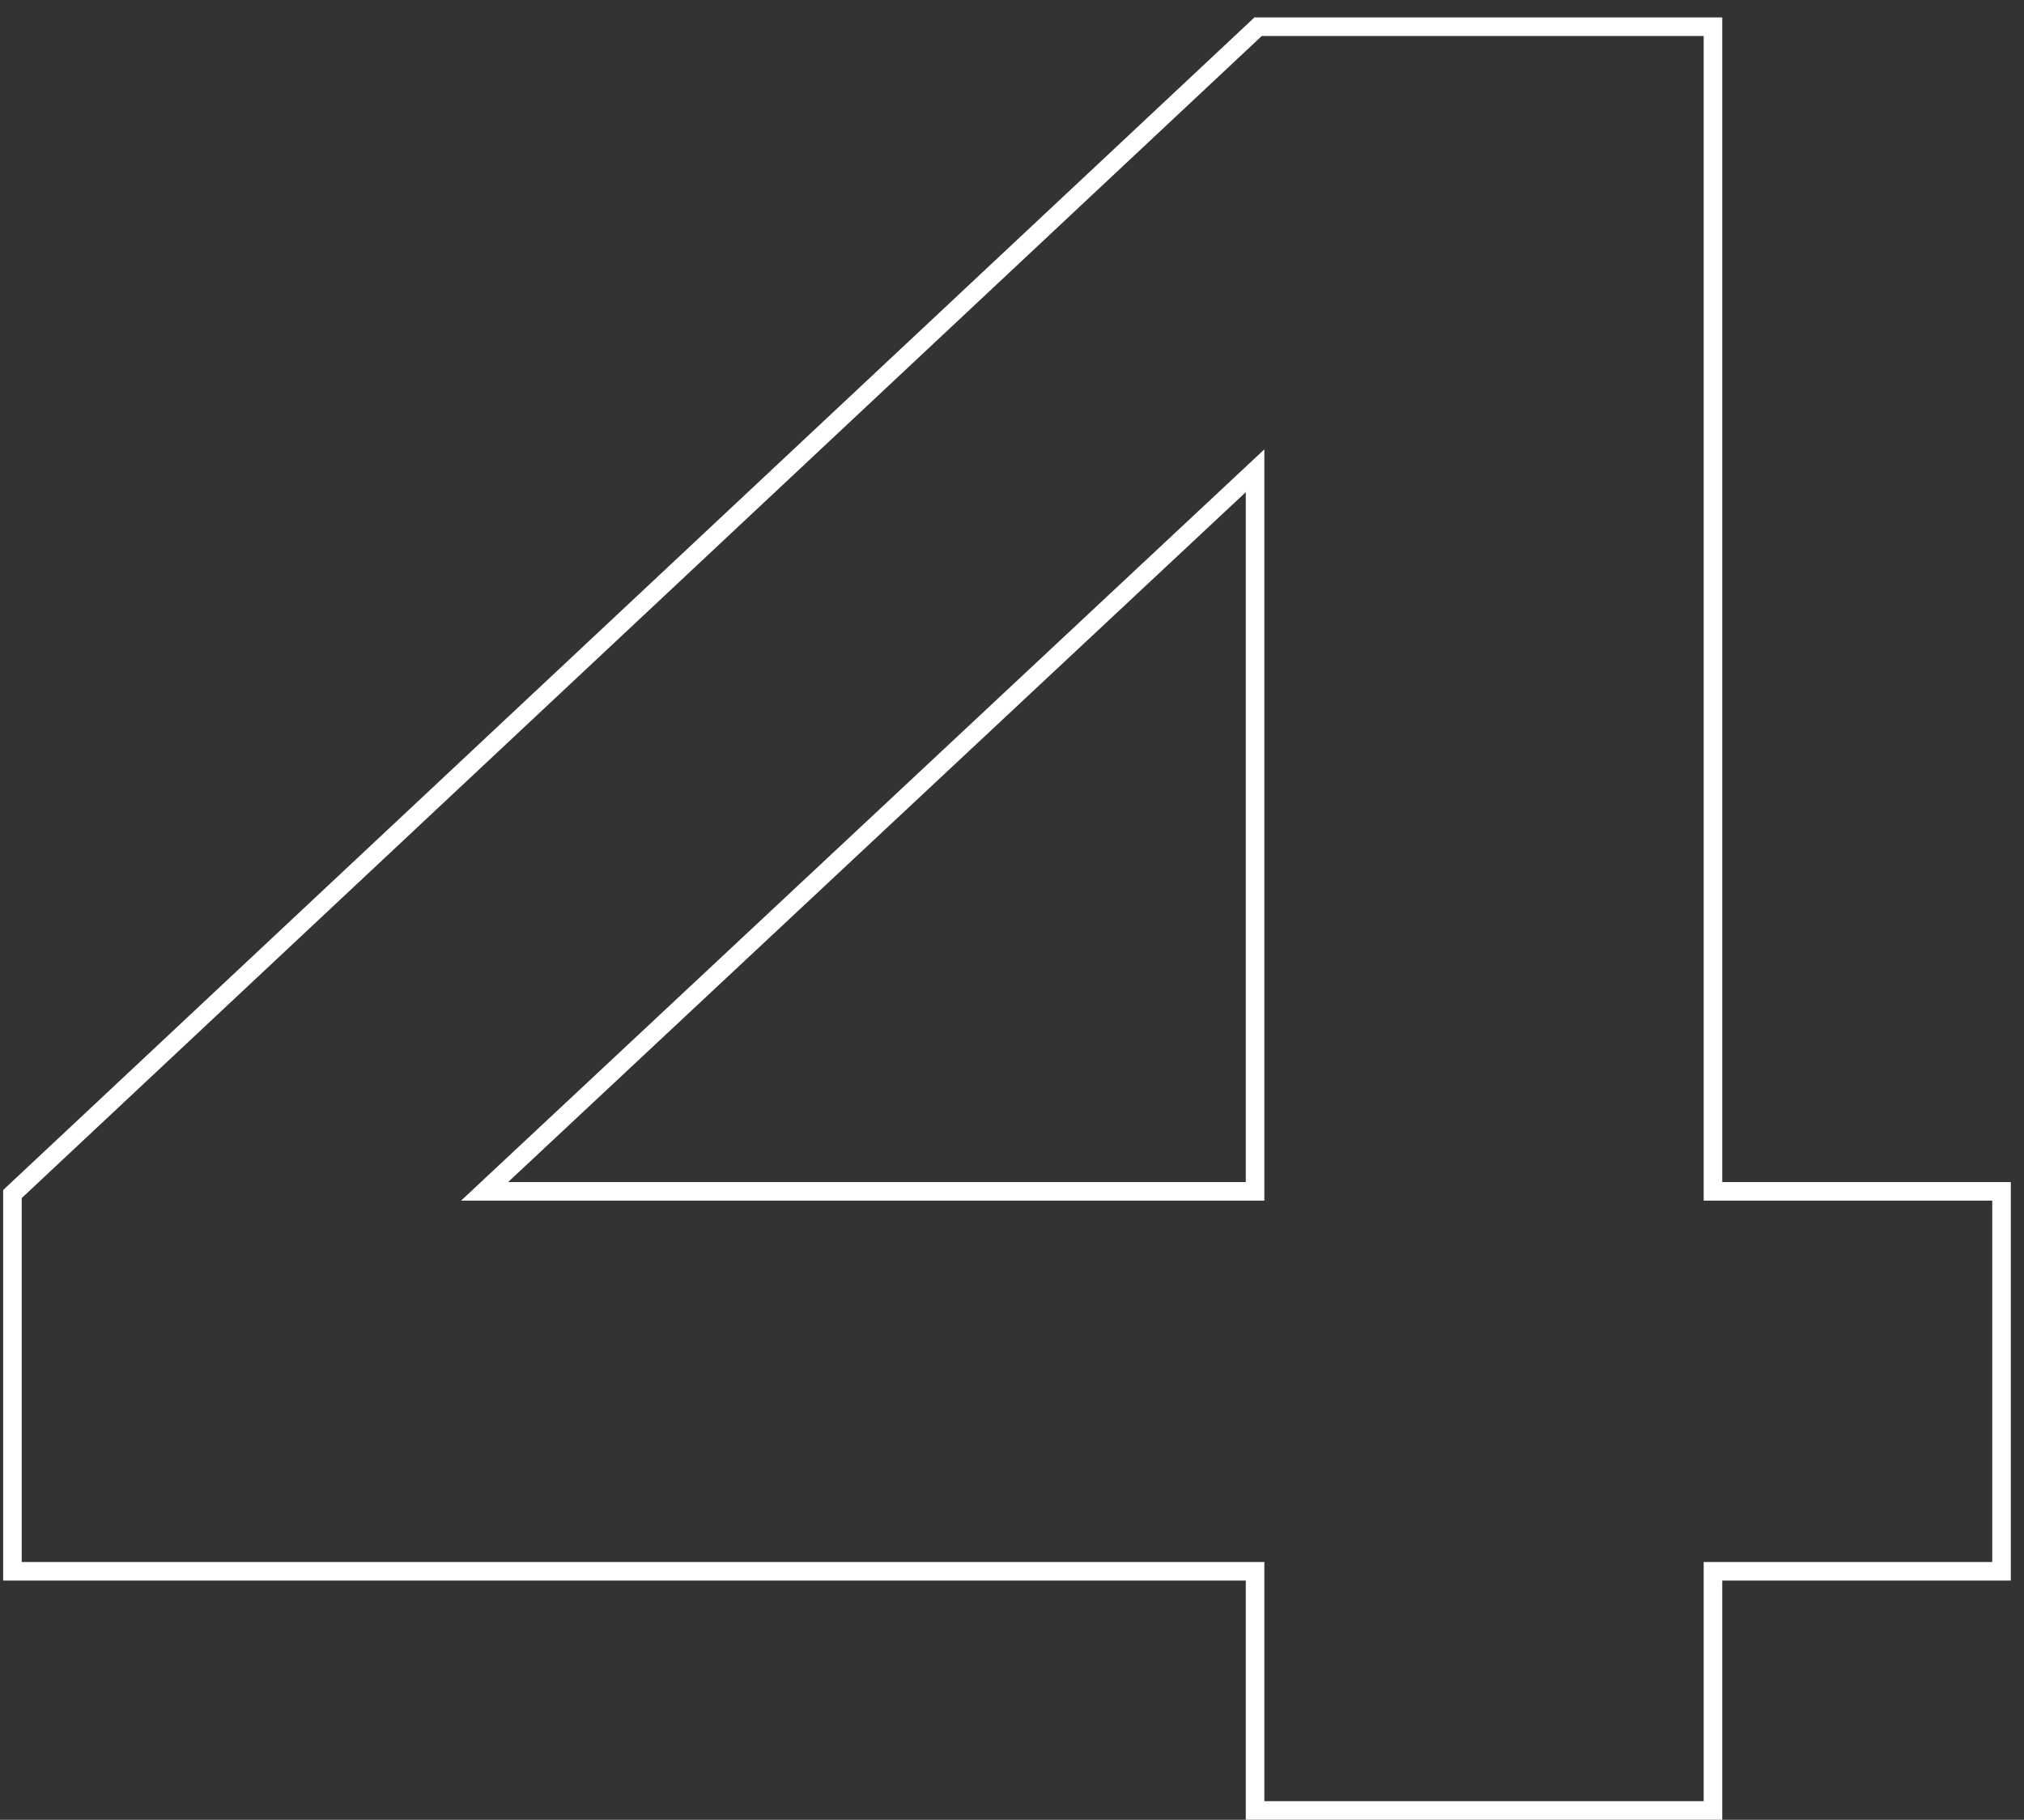 <svg width="109" height="98" viewBox="0 0 109 98" fill="none" xmlns="http://www.w3.org/2000/svg">
<rect x="0" y="0" width="109" height="98" fill="#333333" stroke="none"/>
<path d="M1.17 84.62H67.59V96.999V97.499H68.09H91.75H92.25V96.999V84.62H107.29H107.79V84.12V64.659V64.159H107.29H92.25V1.939V1.439H91.75H67.95H67.752L67.608 1.575L0.828 64.155L0.67 64.303V64.519V84.12V84.62H1.17ZM67.59 64.159H26.096L67.59 25.352V64.159Z" stroke="white"/>
</svg>
